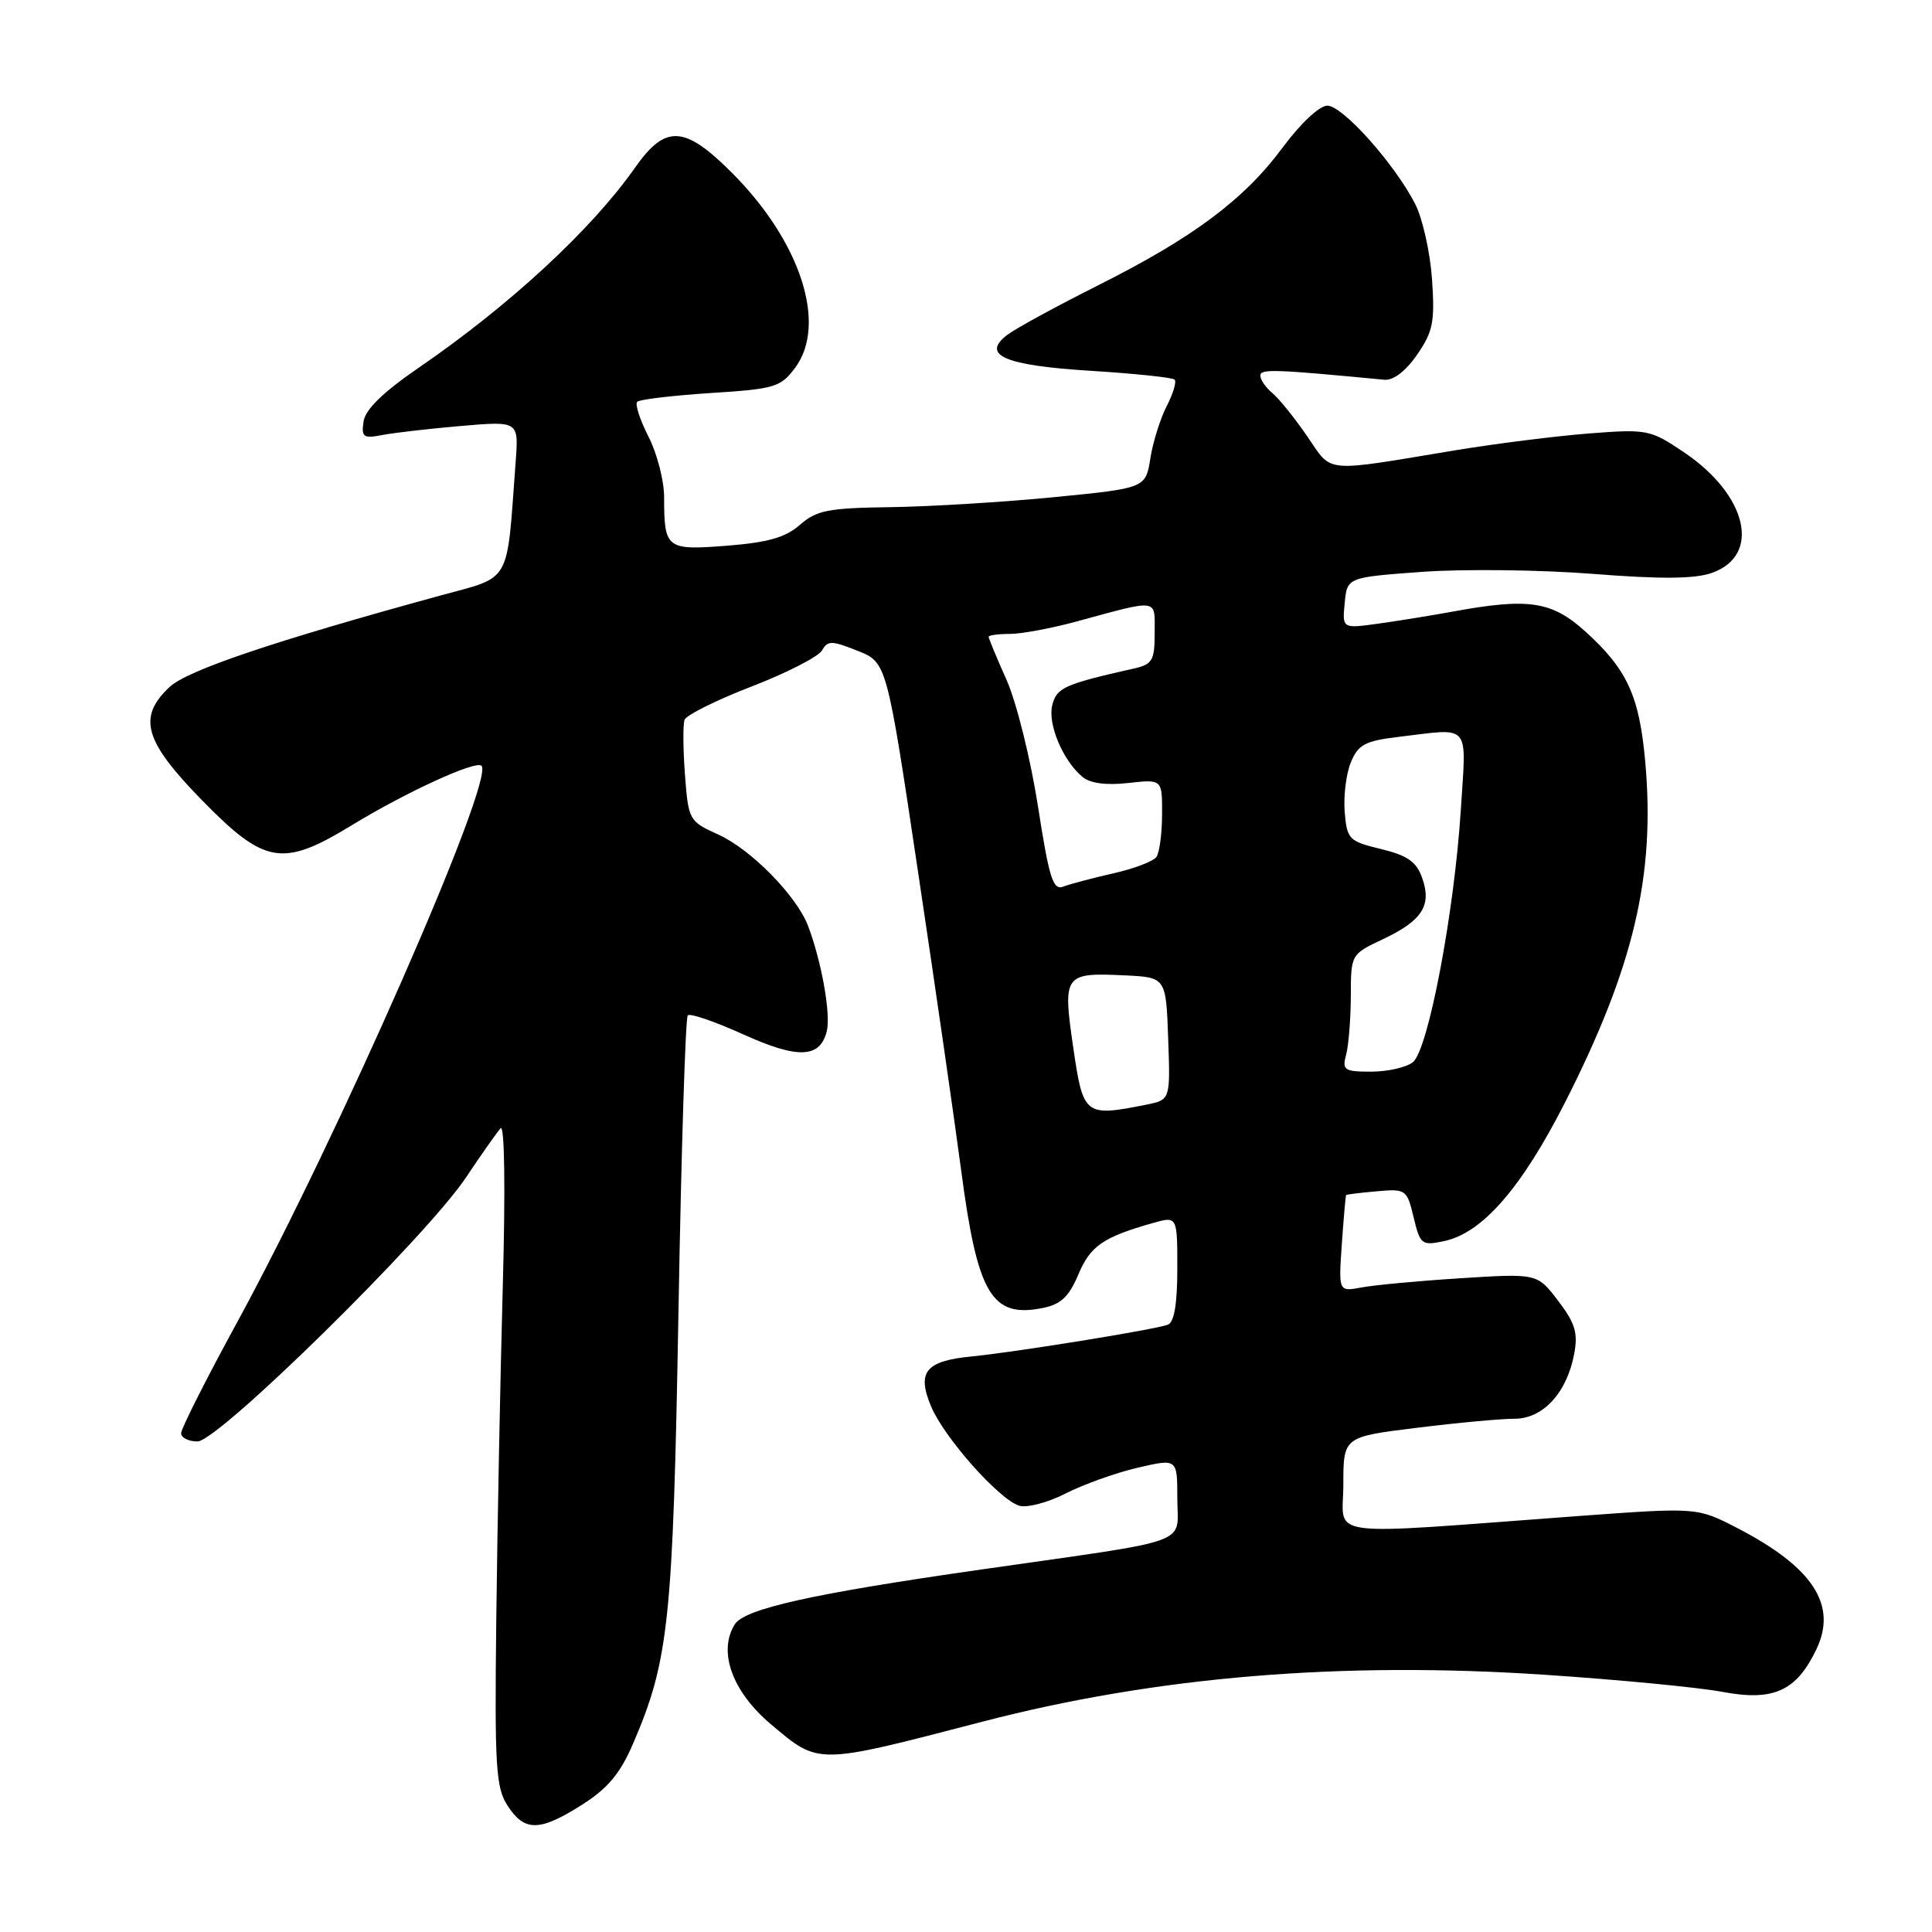 <?xml version="1.0" encoding="UTF-8" standalone="no"?>
<!DOCTYPE svg PUBLIC "-//W3C//DTD SVG 1.1//EN" "http://www.w3.org/Graphics/SVG/1.1/DTD/svg11.dtd" >
<svg xmlns="http://www.w3.org/2000/svg" xmlns:xlink="http://www.w3.org/1999/xlink" version="1.1" viewBox="0 0 256 256">
 <g >
 <path fill="currentColor"
d=" M 77.12 239.14 C 80.54 236.97 82.18 235.00 83.89 231.03 C 88.63 220.02 89.18 214.73 89.90 173.79 C 90.27 152.51 90.83 134.84 91.13 134.54 C 91.44 134.23 94.71 135.36 98.42 137.03 C 105.71 140.34 108.65 140.24 109.55 136.65 C 110.11 134.41 108.87 127.42 107.07 122.68 C 105.55 118.69 99.49 112.52 95.15 110.57 C 91.30 108.83 91.22 108.68 90.76 102.65 C 90.51 99.27 90.48 95.99 90.71 95.37 C 90.94 94.75 94.94 92.76 99.60 90.96 C 104.26 89.16 108.45 87.01 108.92 86.19 C 109.66 84.86 110.19 84.86 113.63 86.23 C 117.50 87.77 117.50 87.77 121.66 115.63 C 123.96 130.96 126.53 148.78 127.38 155.23 C 129.53 171.51 131.41 174.67 138.15 173.32 C 140.57 172.84 141.64 171.83 142.89 168.87 C 144.48 165.09 146.16 163.93 152.75 162.06 C 156.00 161.14 156.00 161.14 156.00 168.10 C 156.00 172.75 155.59 175.22 154.75 175.53 C 153.02 176.18 134.53 179.17 128.79 179.73 C 122.64 180.33 121.46 181.77 123.37 186.35 C 125.09 190.47 132.35 198.66 135.04 199.51 C 136.05 199.83 138.82 199.11 141.19 197.90 C 143.56 196.69 147.86 195.15 150.75 194.48 C 156.00 193.26 156.00 193.26 156.00 198.52 C 156.00 204.83 158.62 203.87 130.00 207.97 C 107.63 211.17 98.63 213.17 97.35 215.25 C 95.11 218.87 97.03 224.16 102.16 228.48 C 108.57 233.88 108.08 233.88 130.14 228.14 C 153.13 222.16 177.69 220.11 204.75 221.92 C 214.51 222.57 225.08 223.59 228.23 224.18 C 235.00 225.46 238.04 224.08 240.69 218.52 C 243.49 212.66 240.21 207.65 230.19 202.47 C 224.88 199.73 224.88 199.73 209.19 200.88 C 174.54 203.44 178.00 203.90 178.00 196.72 C 178.00 190.39 178.00 190.39 187.75 189.19 C 193.11 188.52 198.93 187.99 200.68 187.99 C 204.45 188.00 207.62 184.56 208.59 179.39 C 209.11 176.62 208.71 175.31 206.46 172.36 C 203.69 168.73 203.69 168.73 193.60 169.37 C 188.04 169.72 182.12 170.27 180.43 170.59 C 177.36 171.17 177.36 171.17 177.80 164.84 C 178.04 161.35 178.30 158.43 178.37 158.35 C 178.44 158.27 180.28 158.04 182.45 157.85 C 186.29 157.51 186.43 157.61 187.31 161.30 C 188.18 164.92 188.38 165.08 191.36 164.45 C 196.41 163.40 201.63 157.39 207.41 146.01 C 216.48 128.13 219.34 116.01 218.01 101.00 C 217.23 92.21 215.61 88.69 210.06 83.67 C 205.60 79.65 202.56 79.19 192.50 81.04 C 189.75 81.54 185.33 82.26 182.68 82.63 C 177.85 83.30 177.85 83.30 178.18 79.90 C 178.50 76.50 178.50 76.50 188.50 75.77 C 194.00 75.38 204.15 75.50 211.05 76.04 C 220.06 76.75 224.51 76.72 226.81 75.92 C 233.43 73.61 231.56 65.58 223.08 59.89 C 218.65 56.92 218.25 56.84 210.50 57.44 C 206.10 57.79 198.22 58.78 193.00 59.64 C 175.04 62.61 176.62 62.76 173.20 57.79 C 171.53 55.37 169.46 52.79 168.58 52.07 C 167.71 51.35 167.00 50.31 167.00 49.76 C 167.00 48.86 168.92 48.93 183.43 50.32 C 184.63 50.43 186.27 49.18 187.77 47.00 C 189.88 43.95 190.14 42.67 189.75 36.99 C 189.50 33.41 188.49 28.91 187.50 26.99 C 184.73 21.63 177.90 14.00 175.88 14.00 C 174.84 14.00 172.33 16.35 170.01 19.48 C 164.89 26.42 158.15 31.46 145.50 37.81 C 140.00 40.57 134.60 43.52 133.50 44.35 C 129.92 47.06 133.09 48.43 144.61 49.14 C 150.39 49.50 155.35 50.02 155.64 50.30 C 155.92 50.58 155.45 52.16 154.60 53.80 C 153.75 55.45 152.77 58.56 152.43 60.73 C 151.80 64.68 151.80 64.68 139.65 65.88 C 132.97 66.53 123.22 67.13 118.00 67.20 C 109.73 67.31 108.18 67.62 106.00 69.54 C 104.10 71.21 101.77 71.88 96.33 72.31 C 88.28 72.94 88.00 72.72 88.00 65.88 C 88.00 63.70 87.07 60.09 85.93 57.86 C 84.79 55.63 84.12 53.55 84.43 53.24 C 84.74 52.93 89.11 52.41 94.15 52.08 C 102.66 51.54 103.44 51.31 105.36 48.73 C 109.65 42.96 106.09 32.00 96.96 22.87 C 90.68 16.59 88.17 16.47 84.12 22.25 C 78.40 30.40 67.52 40.47 55.49 48.72 C 50.74 51.98 48.39 54.27 48.17 55.86 C 47.87 57.94 48.15 58.13 50.67 57.64 C 52.23 57.34 56.93 56.80 61.11 56.44 C 68.73 55.79 68.73 55.79 68.33 61.15 C 67.10 77.71 67.91 76.29 58.21 78.95 C 36.16 84.99 24.81 88.83 22.47 91.03 C 18.19 95.05 19.10 98.20 26.79 106.06 C 35.09 114.54 37.44 114.94 46.56 109.38 C 53.80 104.96 63.05 100.72 63.80 101.47 C 65.60 103.27 44.78 150.71 31.45 175.16 C 27.35 182.67 24.00 189.30 24.00 189.91 C 24.00 190.51 24.98 191.00 26.17 191.00 C 28.93 191.00 56.52 163.86 61.76 156.00 C 63.78 152.97 65.84 150.05 66.33 149.50 C 66.86 148.91 66.98 157.49 66.62 170.50 C 66.29 182.60 65.90 202.42 65.76 214.55 C 65.53 234.23 65.70 236.89 67.28 239.30 C 69.53 242.73 71.51 242.70 77.12 239.14 Z  M 142.21 138.80 C 140.80 129.12 140.99 128.86 149.00 129.24 C 154.50 129.50 154.50 129.50 154.79 137.62 C 155.08 145.73 155.08 145.73 151.91 146.37 C 143.73 148.00 143.53 147.85 142.21 138.80 Z  M 178.37 139.75 C 178.70 138.51 178.98 135.01 178.99 131.97 C 179.00 126.47 179.02 126.44 183.20 124.47 C 188.44 122.00 189.74 120.00 188.45 116.35 C 187.69 114.18 186.52 113.36 182.99 112.50 C 178.73 111.47 178.48 111.22 178.18 107.58 C 178.01 105.47 178.37 102.51 179.00 101.00 C 179.97 98.66 180.88 98.17 185.32 97.64 C 195.01 96.48 194.30 95.65 193.57 107.25 C 192.70 120.96 189.24 139.15 187.21 140.75 C 186.33 141.44 183.85 142.00 181.69 142.00 C 178.11 142.00 177.82 141.80 178.37 139.75 Z  M 137.53 106.80 C 136.56 100.59 134.70 93.08 133.39 90.13 C 132.07 87.18 131.00 84.59 131.00 84.38 C 131.00 84.17 132.26 84.00 133.79 84.00 C 135.32 84.00 139.26 83.27 142.54 82.38 C 153.70 79.35 153.00 79.25 153.00 83.86 C 153.00 87.52 152.70 88.03 150.25 88.58 C 141.04 90.66 140.01 91.12 139.43 93.43 C 138.80 95.94 140.84 100.79 143.44 102.95 C 144.46 103.80 146.60 104.08 149.51 103.75 C 154.00 103.25 154.00 103.25 153.98 107.87 C 153.98 110.42 153.64 112.97 153.23 113.55 C 152.83 114.13 150.25 115.11 147.50 115.73 C 144.75 116.35 141.78 117.14 140.89 117.48 C 139.53 118.01 139.02 116.38 137.53 106.80 Z "/>
</g>
</svg>